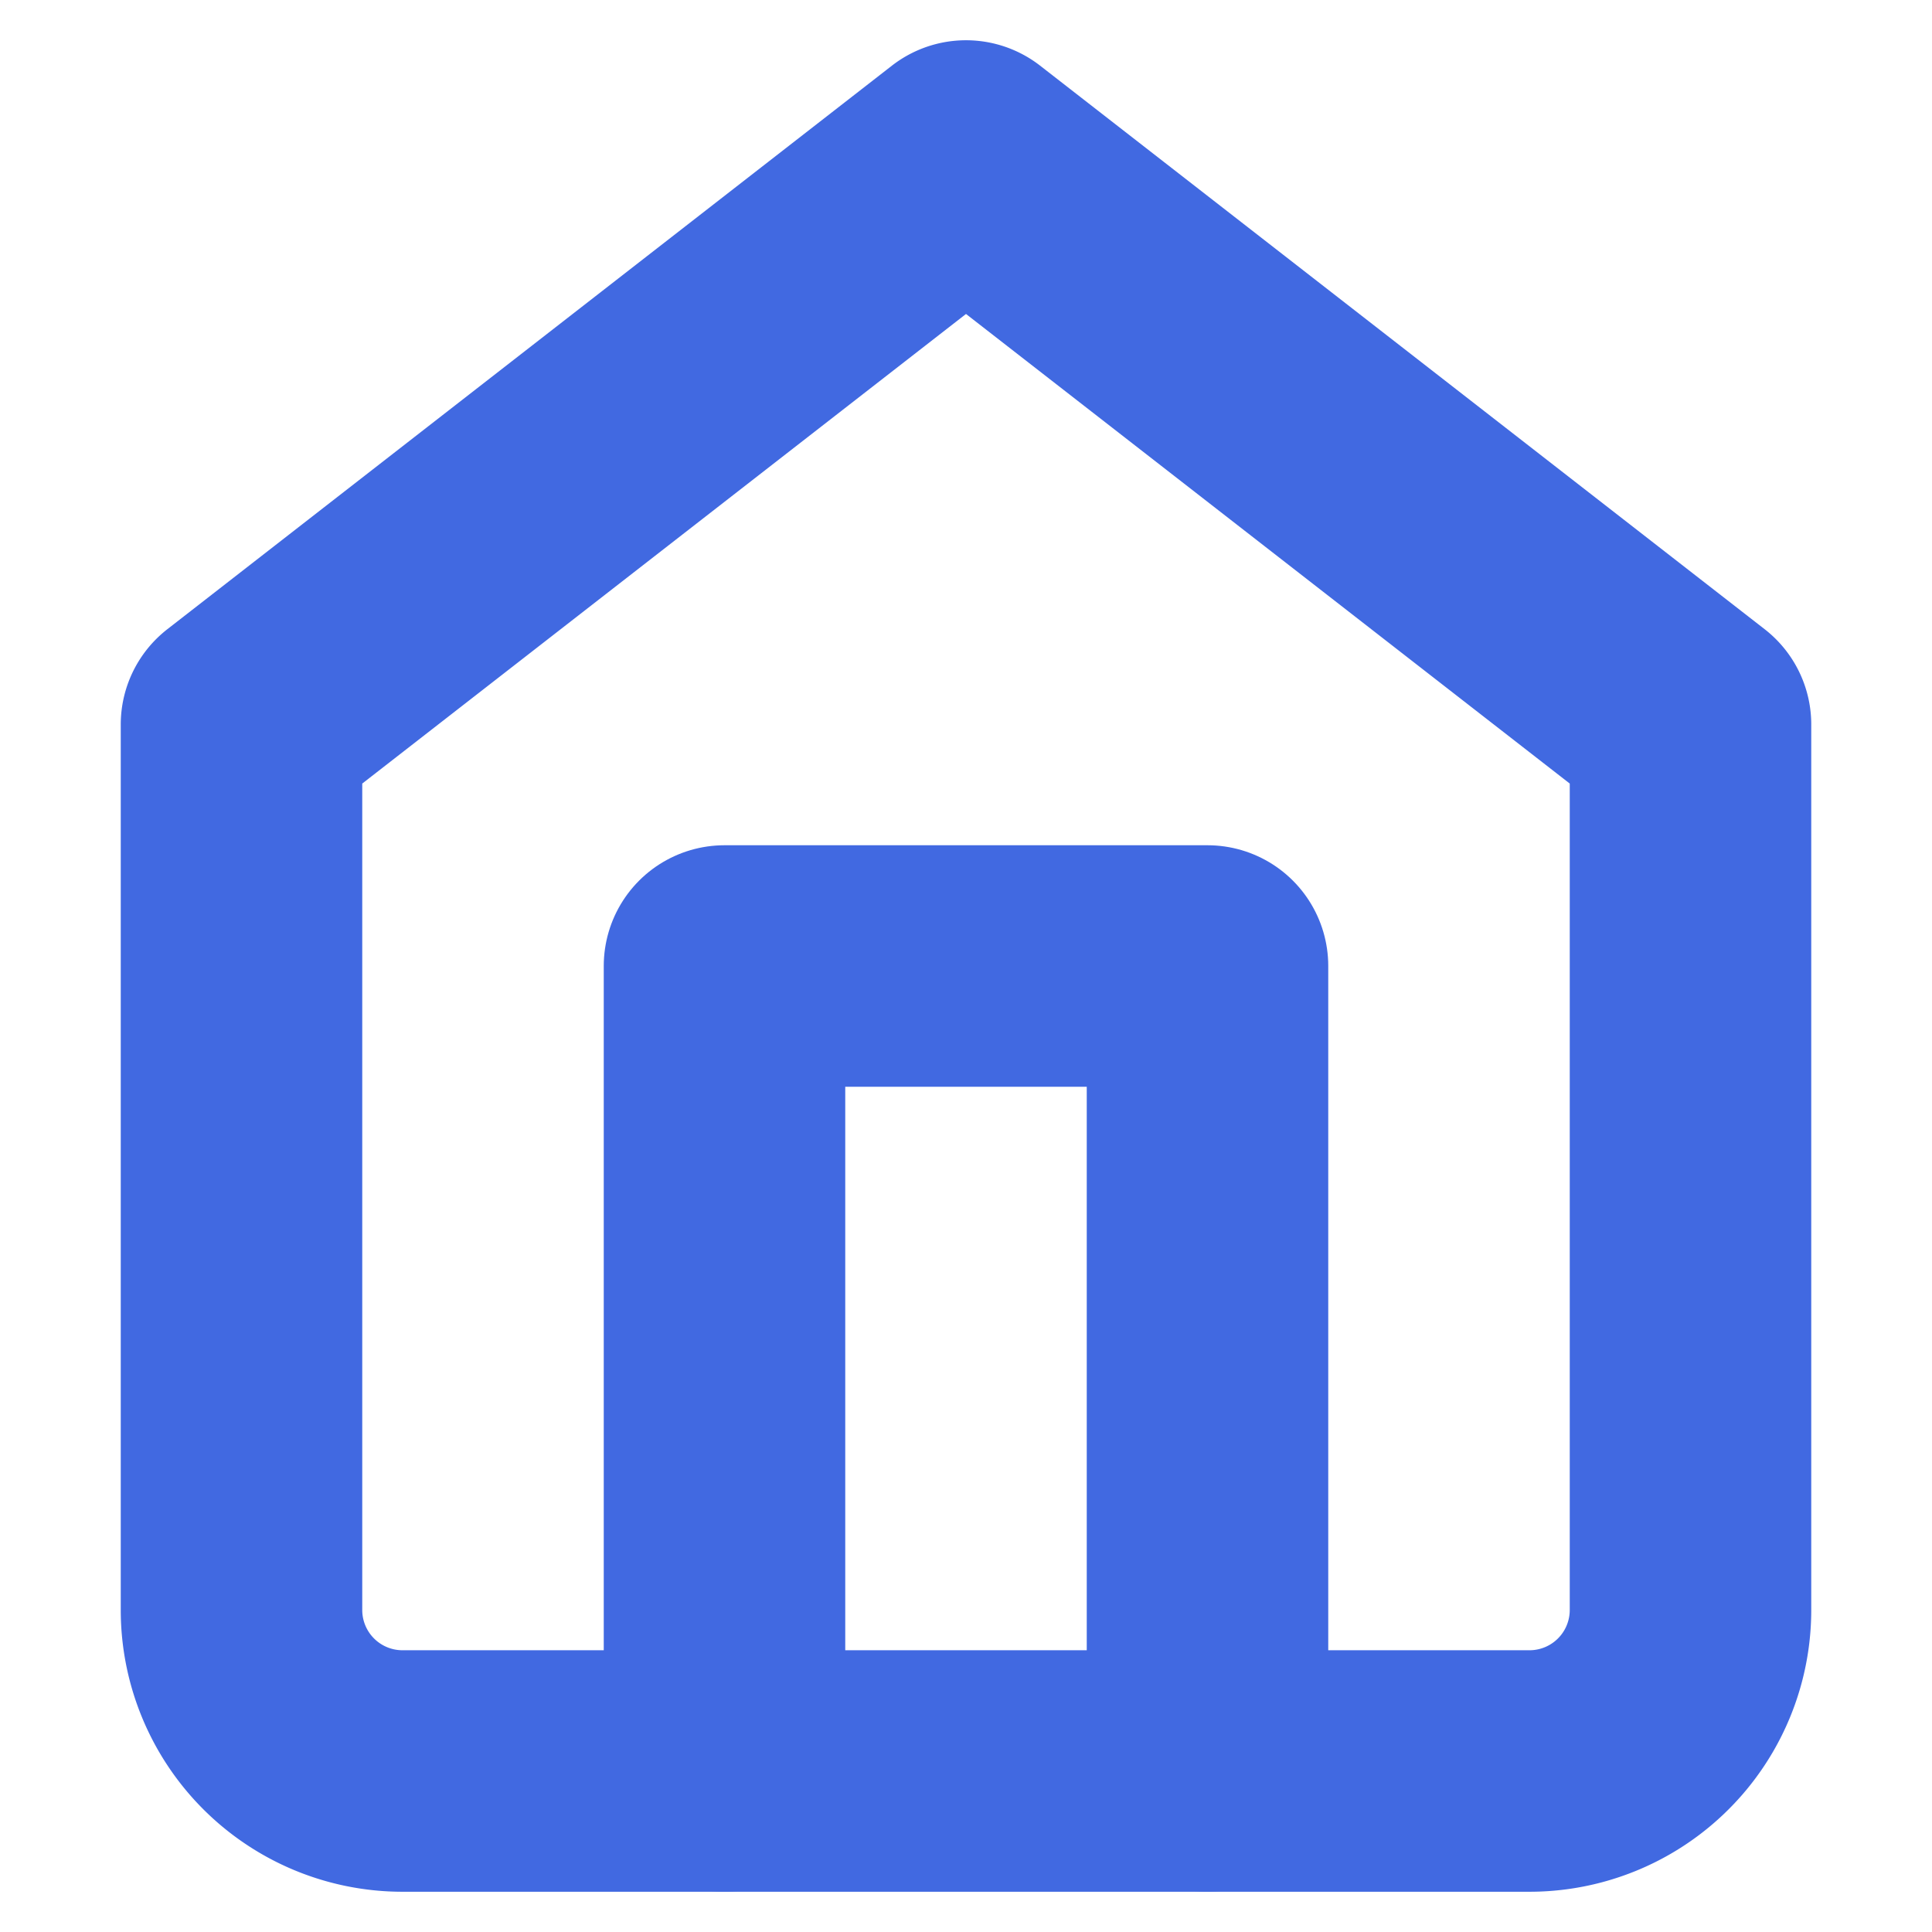 <svg xmlns="http://www.w3.org/2000/svg" width="100" height="100" viewBox="0 0 24 24" fill="none" stroke="royalblue" stroke-width="3" stroke-linecap="round" stroke-linejoin="round" class="feather feather-home"><path d="M3 9l9-7 9 7v11a2 2 0 0 1-2 2H5a2 2 0 0 1-2-2z"></path><polyline points="9 22 9 12 15 12 15 22"></polyline></svg>